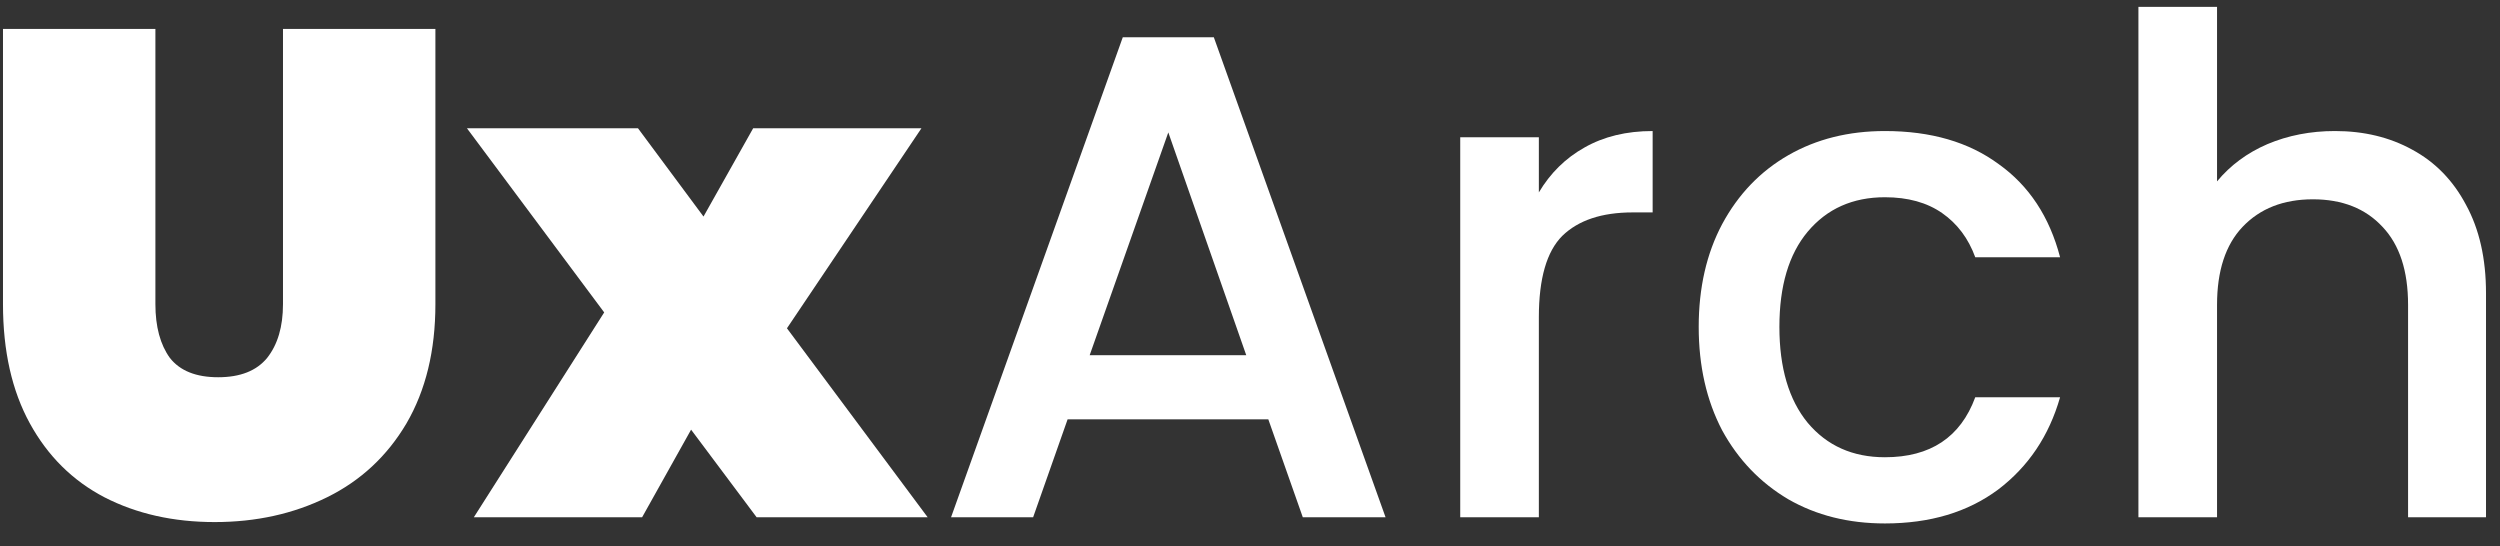 <svg width="87" height="19" viewBox="0 0 87 19" fill="none" xmlns="http://www.w3.org/2000/svg">
<rect x="0" y="0" width="87" height="19" fill="#333333" stroke="none"/>
<path d="M5.408 1.008V10.584C5.408 11.368 5.576 11.992 5.912 12.456C6.264 12.904 6.824 13.128 7.592 13.128C8.36 13.128 8.928 12.904 9.296 12.456C9.664 11.992 9.848 11.368 9.848 10.584V1.008H15.152V10.584C15.152 12.2 14.816 13.584 14.144 14.736C13.472 15.872 12.552 16.728 11.384 17.304C10.216 17.88 8.912 18.168 7.472 18.168C6.032 18.168 4.752 17.88 3.632 17.304C2.528 16.728 1.664 15.872 1.04 14.736C0.416 13.6 0.104 12.216 0.104 10.584V1.008H5.408Z" fill="white"/>
<path d="M26.33 18L24.05 14.952L22.346 18H16.49L21.026 10.872L16.25 4.464H22.202L24.482 7.536L26.21 4.464H32.066L27.386 11.424L32.282 18H26.33Z" fill="white"/>
<path d="M44.137 14.592H37.153L35.953 18H33.097L39.073 1.296H42.241L48.217 18H45.337L44.137 14.592ZM43.369 12.36L40.657 4.608L37.921 12.36H43.369Z" fill="white"/>
<path d="M53.552 6.696C53.952 6.024 54.48 5.504 55.136 5.136C55.808 4.752 56.6 4.56 57.512 4.56V7.392H56.816C55.744 7.392 54.928 7.664 54.368 8.208C53.824 8.752 53.552 9.696 53.552 11.04V18H50.816V4.776H53.552V6.696Z" fill="white"/>
<path d="M59.115 11.376C59.115 10.016 59.387 8.824 59.931 7.8C60.491 6.76 61.259 5.96 62.235 5.4C63.211 4.84 64.331 4.56 65.595 4.56C67.195 4.56 68.515 4.944 69.555 5.712C70.611 6.464 71.323 7.544 71.691 8.952H68.739C68.499 8.296 68.115 7.784 67.587 7.416C67.059 7.048 66.395 6.864 65.595 6.864C64.475 6.864 63.579 7.264 62.907 8.064C62.251 8.848 61.923 9.952 61.923 11.376C61.923 12.8 62.251 13.912 62.907 14.712C63.579 15.512 64.475 15.912 65.595 15.912C67.179 15.912 68.227 15.216 68.739 13.824H71.691C71.307 15.168 70.587 16.24 69.531 17.04C68.475 17.824 67.163 18.216 65.595 18.216C64.331 18.216 63.211 17.936 62.235 17.376C61.259 16.8 60.491 16 59.931 14.976C59.387 13.936 59.115 12.736 59.115 11.376Z" fill="white"/>
<path d="M81.257 4.56C82.265 4.56 83.161 4.776 83.945 5.208C84.745 5.64 85.369 6.28 85.817 7.128C86.281 7.976 86.513 9 86.513 10.2V18H83.801V10.608C83.801 9.424 83.505 8.52 82.913 7.896C82.321 7.256 81.513 6.936 80.489 6.936C79.465 6.936 78.649 7.256 78.041 7.896C77.449 8.52 77.153 9.424 77.153 10.608V18H74.417V0.24H77.153V6.312C77.617 5.752 78.201 5.32 78.905 5.016C79.625 4.712 80.409 4.56 81.257 4.56Z" fill="white"/>
</svg>
